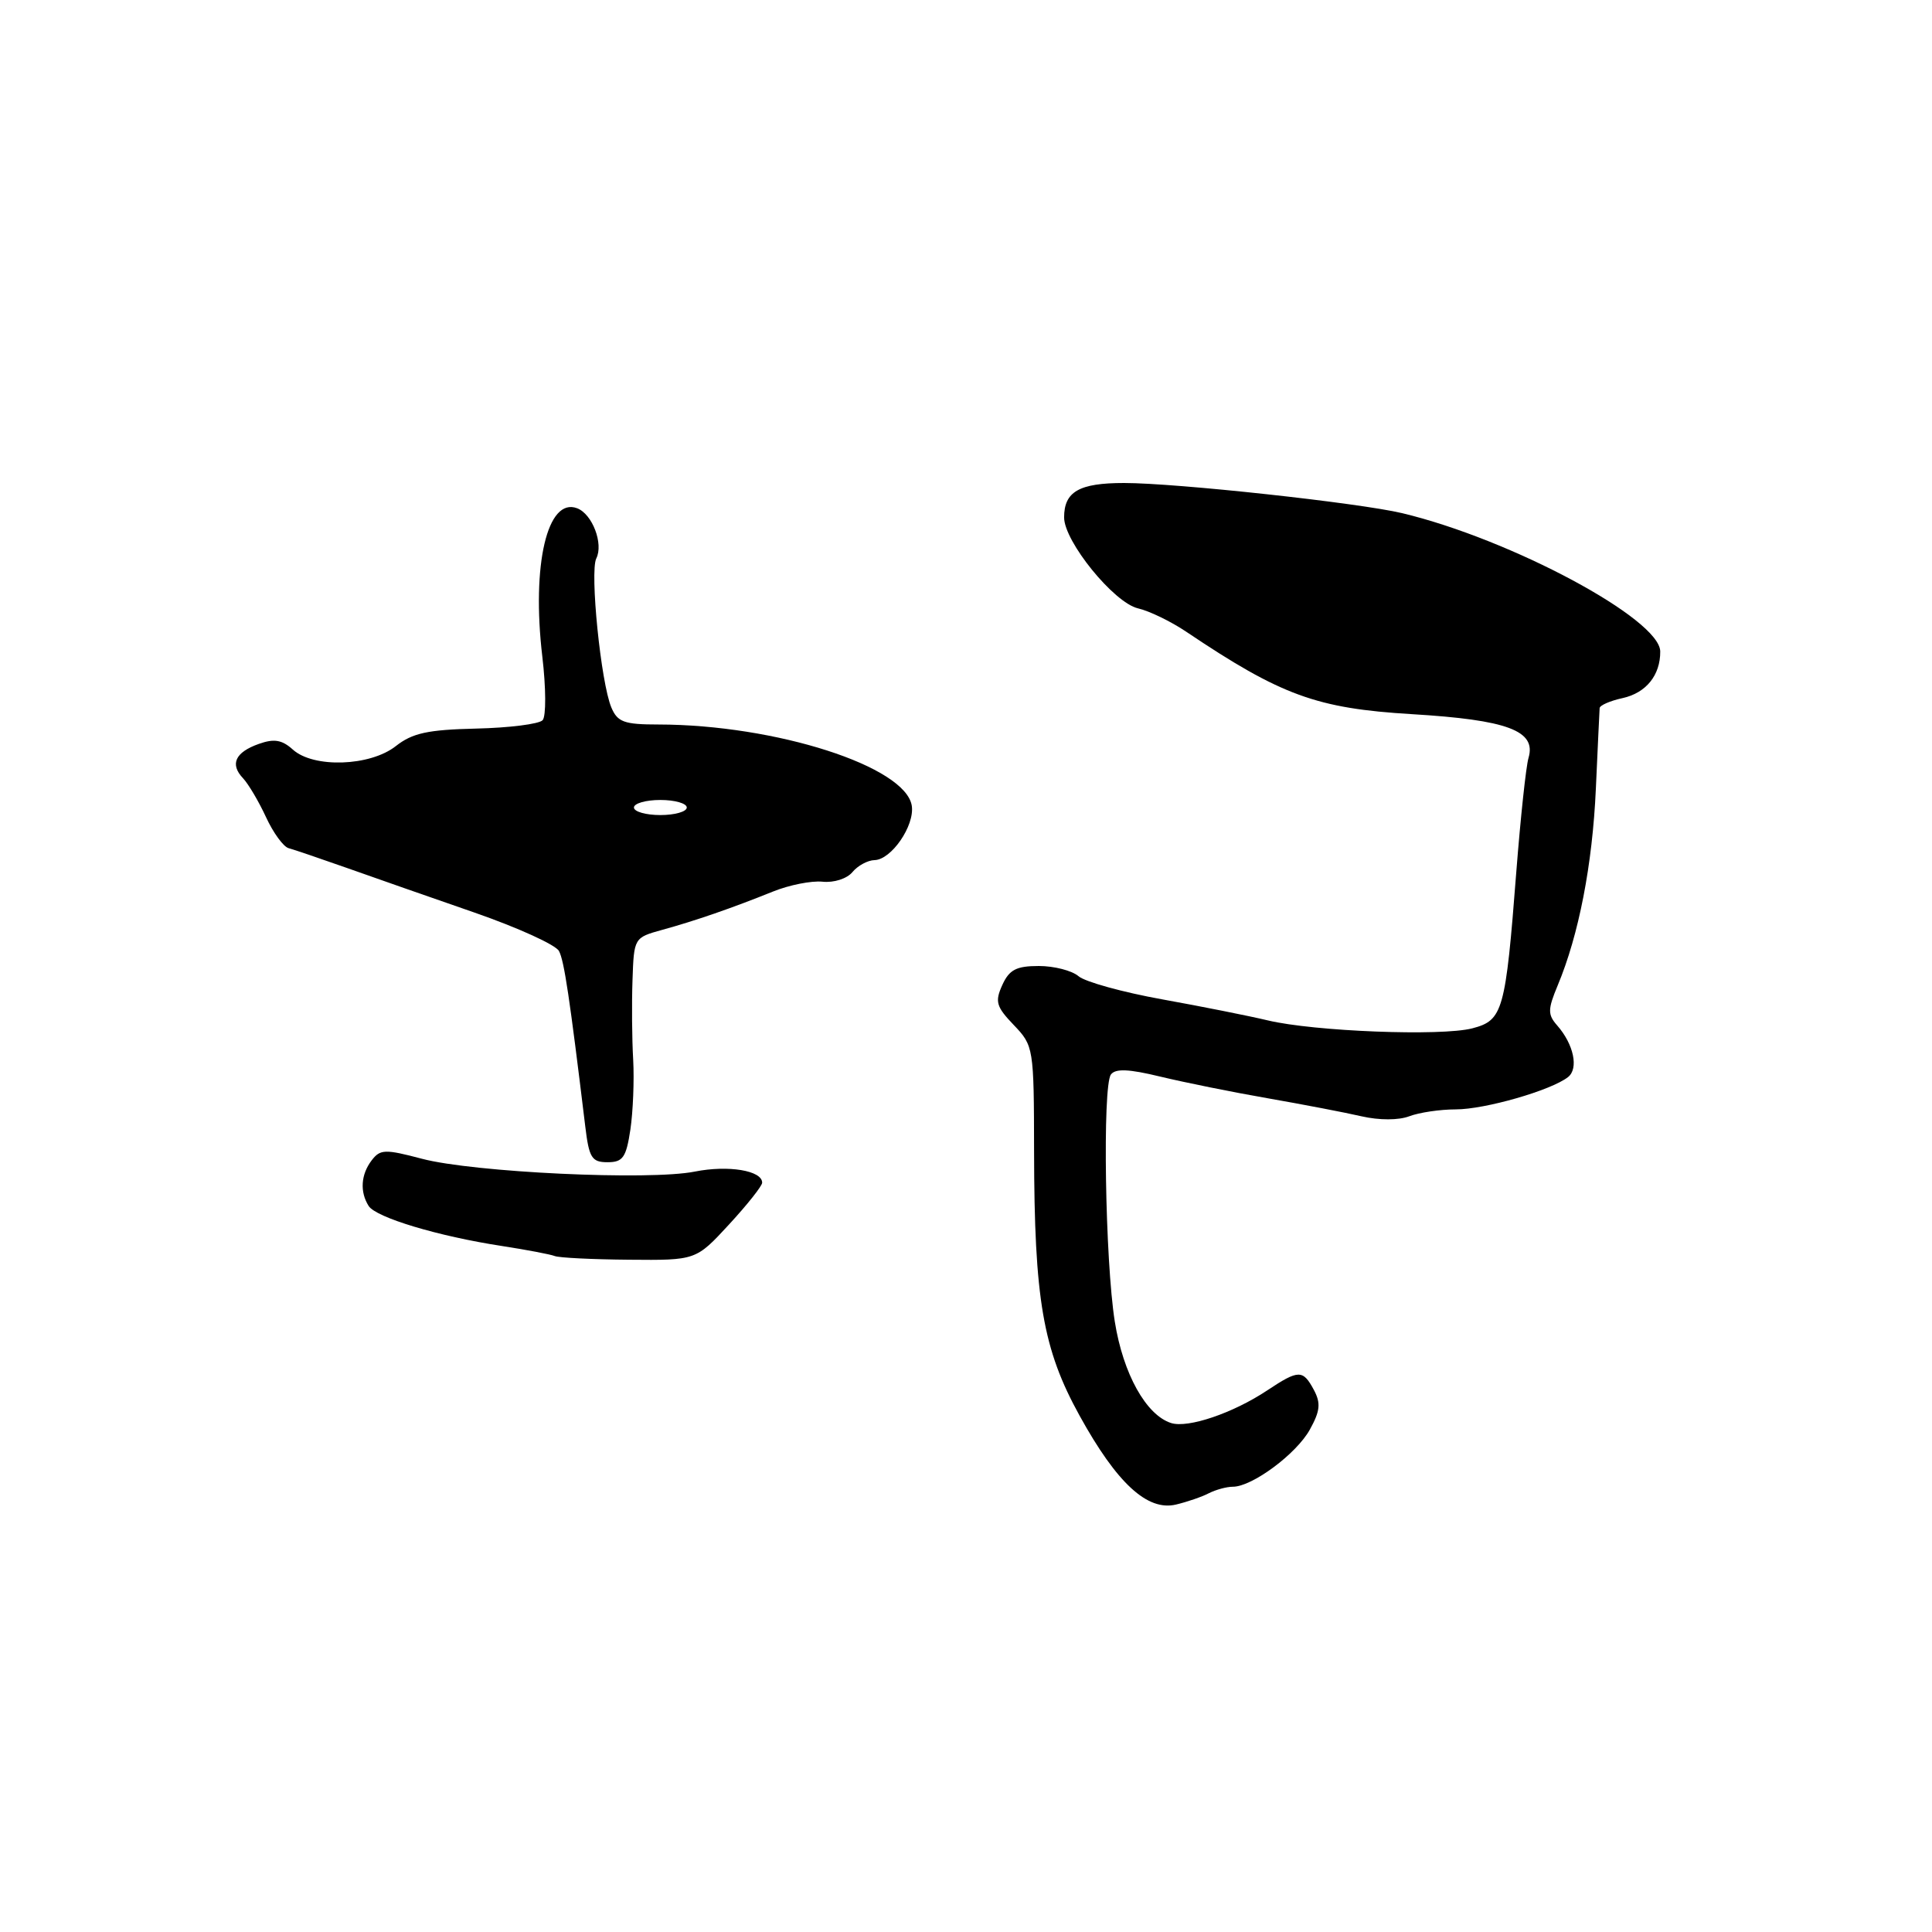 <?xml version="1.0" encoding="UTF-8" standalone="no"?>
<!DOCTYPE svg PUBLIC "-//W3C//DTD SVG 1.1//EN" "http://www.w3.org/Graphics/SVG/1.1/DTD/svg11.dtd" >
<svg xmlns="http://www.w3.org/2000/svg" xmlns:xlink="http://www.w3.org/1999/xlink" version="1.1" viewBox="0 0 256 256">
 <g >
 <path fill="currentColor"
d=" M 160.18 197.86 C 161.11 197.39 162.54 197.00 163.36 197.00 C 165.92 197.00 171.78 192.65 173.56 189.43 C 174.93 186.96 175.03 185.93 174.10 184.18 C 172.64 181.46 172.09 181.46 167.89 184.25 C 163.37 187.25 157.42 189.27 155.18 188.56 C 151.86 187.50 148.82 182.03 147.72 175.14 C 146.43 167.09 146.07 143.94 147.20 142.38 C 147.80 141.57 149.57 141.64 153.76 142.66 C 156.92 143.42 163.32 144.72 168.00 145.53 C 172.68 146.35 178.27 147.42 180.43 147.92 C 182.76 148.45 185.32 148.45 186.74 147.91 C 188.06 147.41 190.82 147.00 192.89 147.00 C 196.77 147.00 205.53 144.48 207.77 142.72 C 209.21 141.59 208.53 138.37 206.32 135.86 C 205.07 134.43 205.08 133.75 206.40 130.58 C 209.20 123.88 211.01 114.58 211.46 104.50 C 211.71 99.00 211.93 94.20 211.96 93.83 C 211.98 93.46 213.35 92.86 215.01 92.50 C 218.12 91.81 220.01 89.47 219.99 86.32 C 219.95 82.02 200.25 71.46 185.81 68.00 C 180.05 66.63 155.90 64.00 148.95 64.00 C 142.99 64.00 141.00 65.14 141.00 68.56 C 141.00 71.75 147.60 79.87 150.79 80.61 C 152.28 80.95 155.17 82.35 157.20 83.72 C 169.76 92.16 174.46 93.87 187.08 94.63 C 199.74 95.39 203.59 96.82 202.54 100.41 C 202.20 101.56 201.48 108.35 200.92 115.50 C 199.49 134.01 199.15 135.20 195.09 136.26 C 190.96 137.33 174.12 136.67 168.00 135.21 C 165.53 134.62 159.22 133.36 154.00 132.42 C 148.78 131.48 143.79 130.10 142.92 129.36 C 142.05 128.61 139.68 128.00 137.65 128.00 C 134.67 128.00 133.73 128.49 132.81 130.52 C 131.81 132.72 132.00 133.39 134.33 135.82 C 136.96 138.57 137.00 138.82 137.02 152.55 C 137.05 172.19 138.18 178.77 143.06 187.60 C 147.99 196.54 152.04 200.27 155.83 199.36 C 157.30 199.01 159.26 198.34 160.18 197.86 Z  M 96.60 162.25 C 99.01 159.64 100.98 157.15 100.99 156.72 C 101.01 155.10 96.49 154.36 92.07 155.24 C 86.06 156.45 62.75 155.35 55.90 153.54 C 51.02 152.25 50.38 152.27 49.25 153.75 C 47.82 155.62 47.66 157.92 48.85 159.80 C 49.83 161.33 58.07 163.81 66.50 165.10 C 69.80 165.61 72.95 166.21 73.50 166.43 C 74.05 166.66 78.49 166.88 83.36 166.92 C 92.22 167.00 92.22 167.00 96.60 162.25 Z  M 83.53 149.67 C 83.88 147.29 84.05 143.13 83.90 140.42 C 83.74 137.71 83.70 132.97 83.81 129.87 C 84.00 124.27 84.02 124.24 87.75 123.21 C 92.15 122.00 96.98 120.33 102.41 118.14 C 104.56 117.27 107.52 116.68 108.99 116.83 C 110.49 116.99 112.23 116.43 112.95 115.56 C 113.66 114.70 114.98 113.99 115.87 113.97 C 118.10 113.93 121.20 109.43 120.82 106.79 C 120.05 101.56 102.80 96.02 87.23 96.00 C 82.71 96.00 81.82 95.68 81.01 93.75 C 79.62 90.47 78.14 75.76 79.01 74.00 C 79.99 72.05 78.49 68.12 76.48 67.35 C 72.53 65.84 70.42 74.81 71.86 87.00 C 72.35 91.13 72.37 94.92 71.90 95.43 C 71.43 95.94 67.47 96.44 63.11 96.54 C 56.69 96.69 54.65 97.13 52.45 98.86 C 49.04 101.55 41.54 101.80 38.80 99.32 C 37.37 98.03 36.32 97.85 34.30 98.57 C 31.16 99.68 30.43 101.26 32.21 103.13 C 32.92 103.89 34.29 106.20 35.25 108.28 C 36.21 110.36 37.56 112.21 38.25 112.39 C 38.94 112.57 42.42 113.76 46.00 115.02 C 49.58 116.29 57.18 118.95 62.90 120.93 C 68.62 122.92 73.65 125.20 74.07 126.02 C 74.76 127.33 75.47 132.10 77.55 149.25 C 78.05 153.42 78.41 154.00 80.50 154.00 C 82.54 154.00 82.97 153.38 83.53 149.67 Z  M 84.00 107.00 C 84.00 106.45 85.58 106.00 87.50 106.00 C 89.42 106.00 91.00 106.45 91.00 107.00 C 91.00 107.55 89.42 108.00 87.50 108.00 C 85.58 108.00 84.00 107.55 84.00 107.00 Z "/>
</g>
</svg>